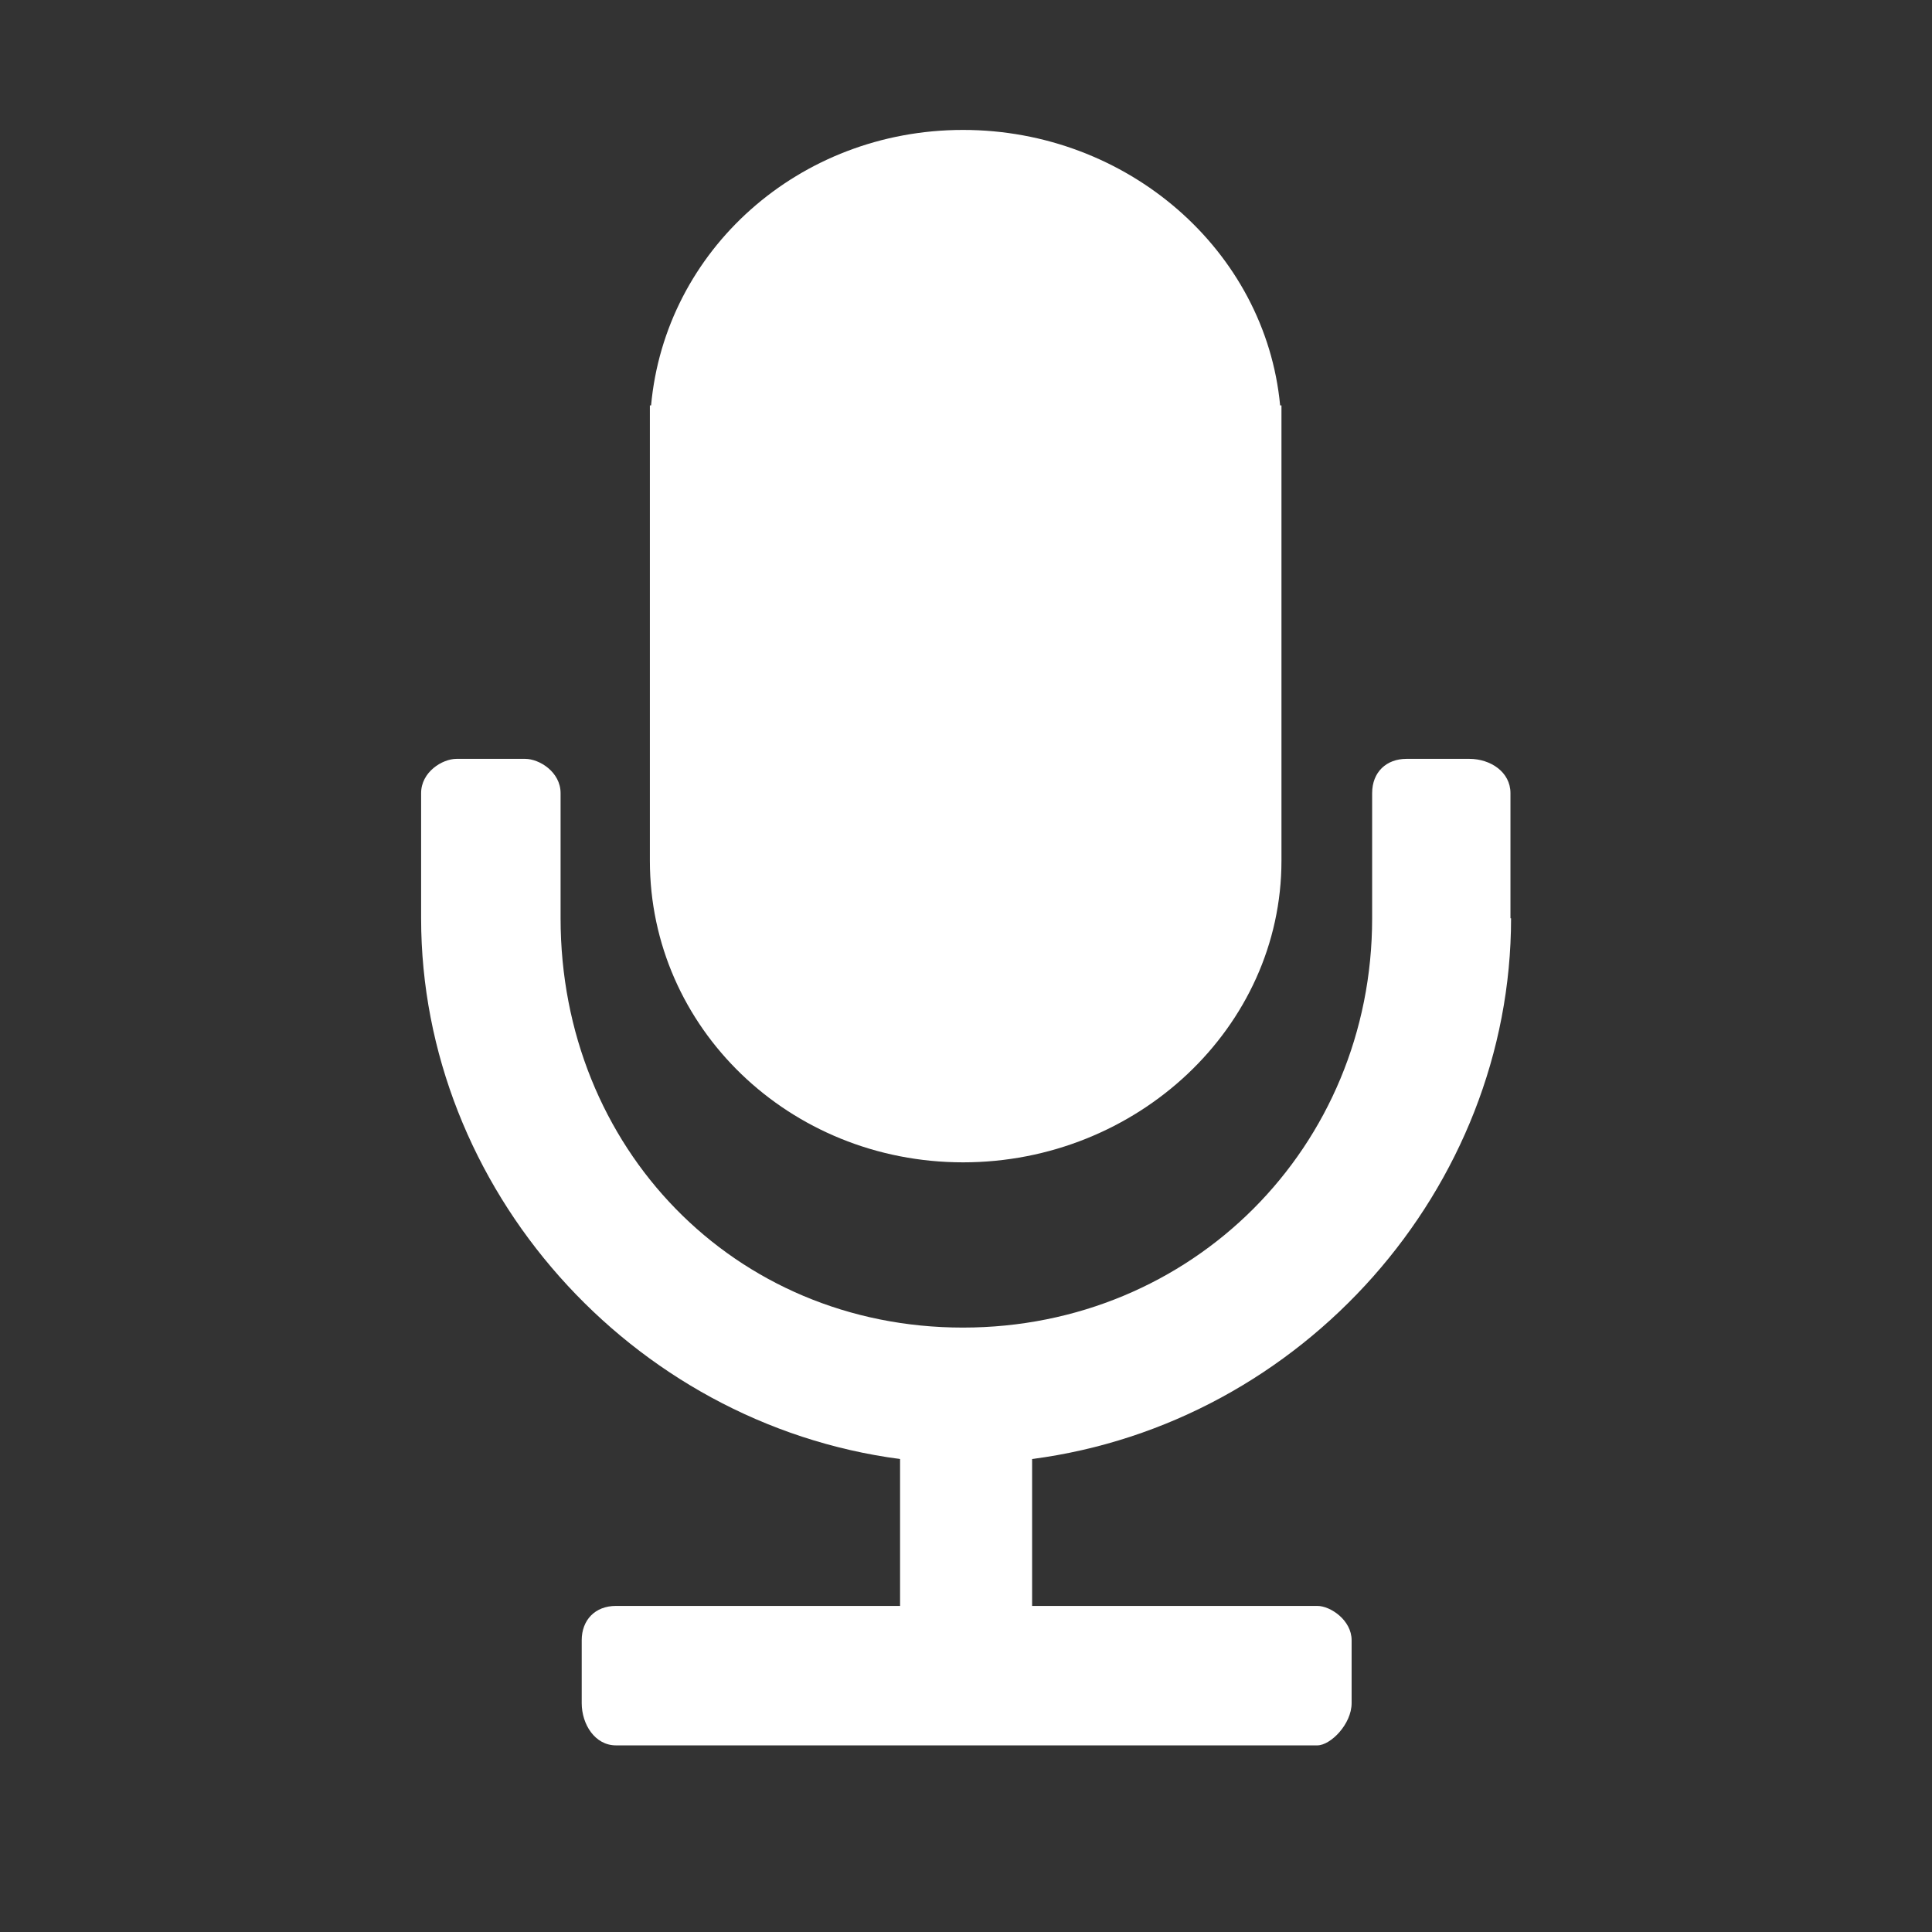 <svg width="32" height="32" viewBox="0 0 32 32" fill="none" xmlns="http://www.w3.org/2000/svg">
<rect x="0" y="0" width="32" height="32" fill="#333333" stroke="none"/>
<path d="M10.764 7.149C10.764 7.155 10.764 7.161 10.764 7.167L10.764 14.256C10.764 17.02 13.074 19.252 15.952 19.252C18.829 19.252 21.225 17.02 21.225 14.256V6.715H21.203C20.961 4.147 18.672 2.152 15.951 2.152C13.231 2.152 11.018 4.147 10.784 6.715H10.764V7.149Z" fill="white"/>
<path d="M25.018 15.21V13.137C25.018 12.787 24.687 12.569 24.337 12.569H23.296C22.964 12.569 22.727 12.787 22.727 13.137V15.21C22.727 18.997 19.745 21.989 15.949 21.989C12.153 21.989 9.285 19.007 9.285 15.21V13.137C9.285 12.787 8.934 12.569 8.698 12.569H7.562C7.325 12.569 6.975 12.787 6.975 13.137V15.21C6.975 19.679 10.44 23.579 14.908 24.166V26.599H10.203C9.853 26.599 9.635 26.836 9.635 27.167V28.209C9.635 28.559 9.853 28.909 10.203 28.909H21.819C22.037 28.909 22.387 28.559 22.387 28.209V27.167C22.387 26.836 22.037 26.599 21.819 26.599H17.095V24.166C21.582 23.579 25.028 19.679 25.028 15.21H25.018Z" fill="white"/>
</svg>
